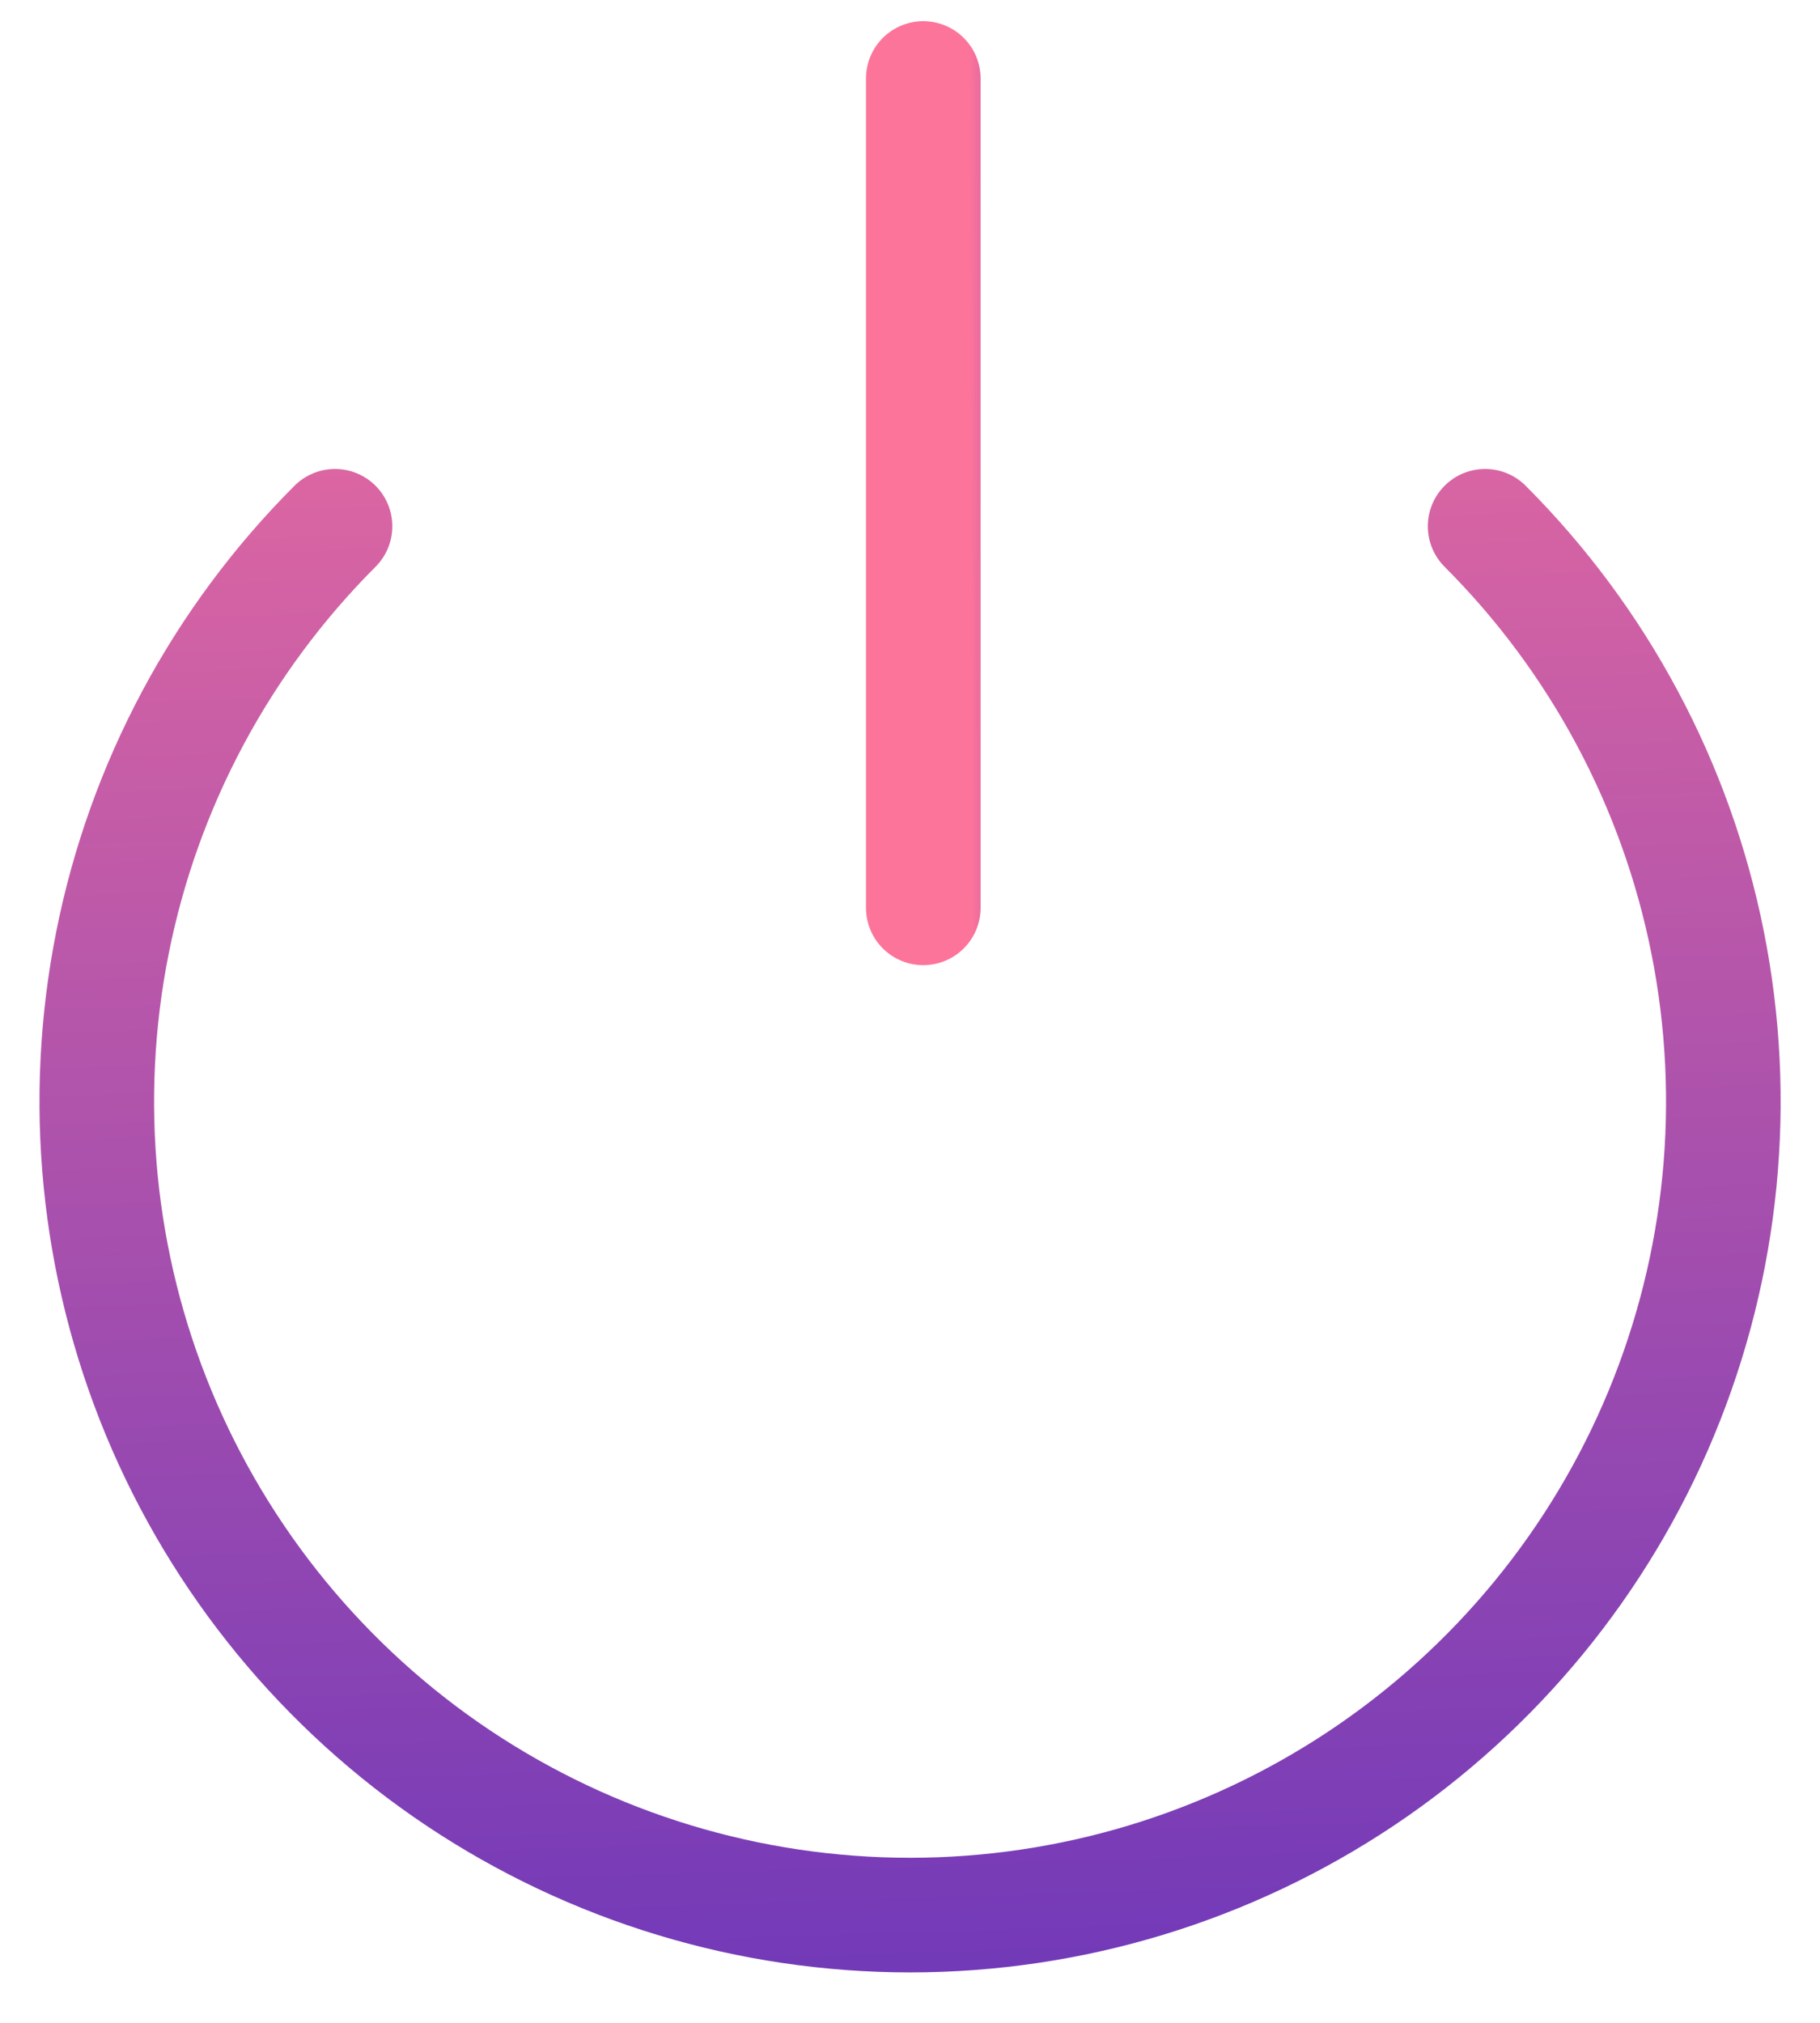 <svg width="27" height="30" viewBox="0 0 27 30" fill="none" xmlns="http://www.w3.org/2000/svg">
<path d="M22.032 7.805C23.72 9.493 24.869 11.643 25.334 13.983C25.8 16.323 25.561 18.749 24.648 20.954C23.735 23.158 22.188 25.043 20.204 26.369C18.22 27.694 15.887 28.402 13.501 28.402C11.115 28.402 8.782 27.694 6.798 26.369C4.814 25.043 3.268 23.158 2.354 20.954C1.441 18.749 1.202 16.323 1.668 13.983C2.133 11.643 3.282 9.493 4.97 7.805" stroke="url(#paint0_linear_32_20)" stroke-width="1.7" stroke-linecap="round" stroke-linejoin="round"/>
<line x1="13.697" y1="13.464" x2="13.697" y2="1.164" stroke="url(#paint1_linear_32_20)" stroke-width="1.7" stroke-linecap="round" stroke-linejoin="round"/>
<defs>
<linearGradient id="paint0_linear_32_20" x1="14.793" y1="-0.644" x2="16.25" y2="45.113" gradientUnits="userSpaceOnUse">
<stop stop-color="#FD749B"/>
<stop offset="1" stop-color="#281AC8"/>
</linearGradient>
<linearGradient id="paint1_linear_32_20" x1="14.389" y1="6.614" x2="16.163" y2="6.61" gradientUnits="userSpaceOnUse">
<stop stop-color="#FD749B"/>
<stop offset="1" stop-color="#281AC8"/>
</linearGradient>
</defs>
</svg>
